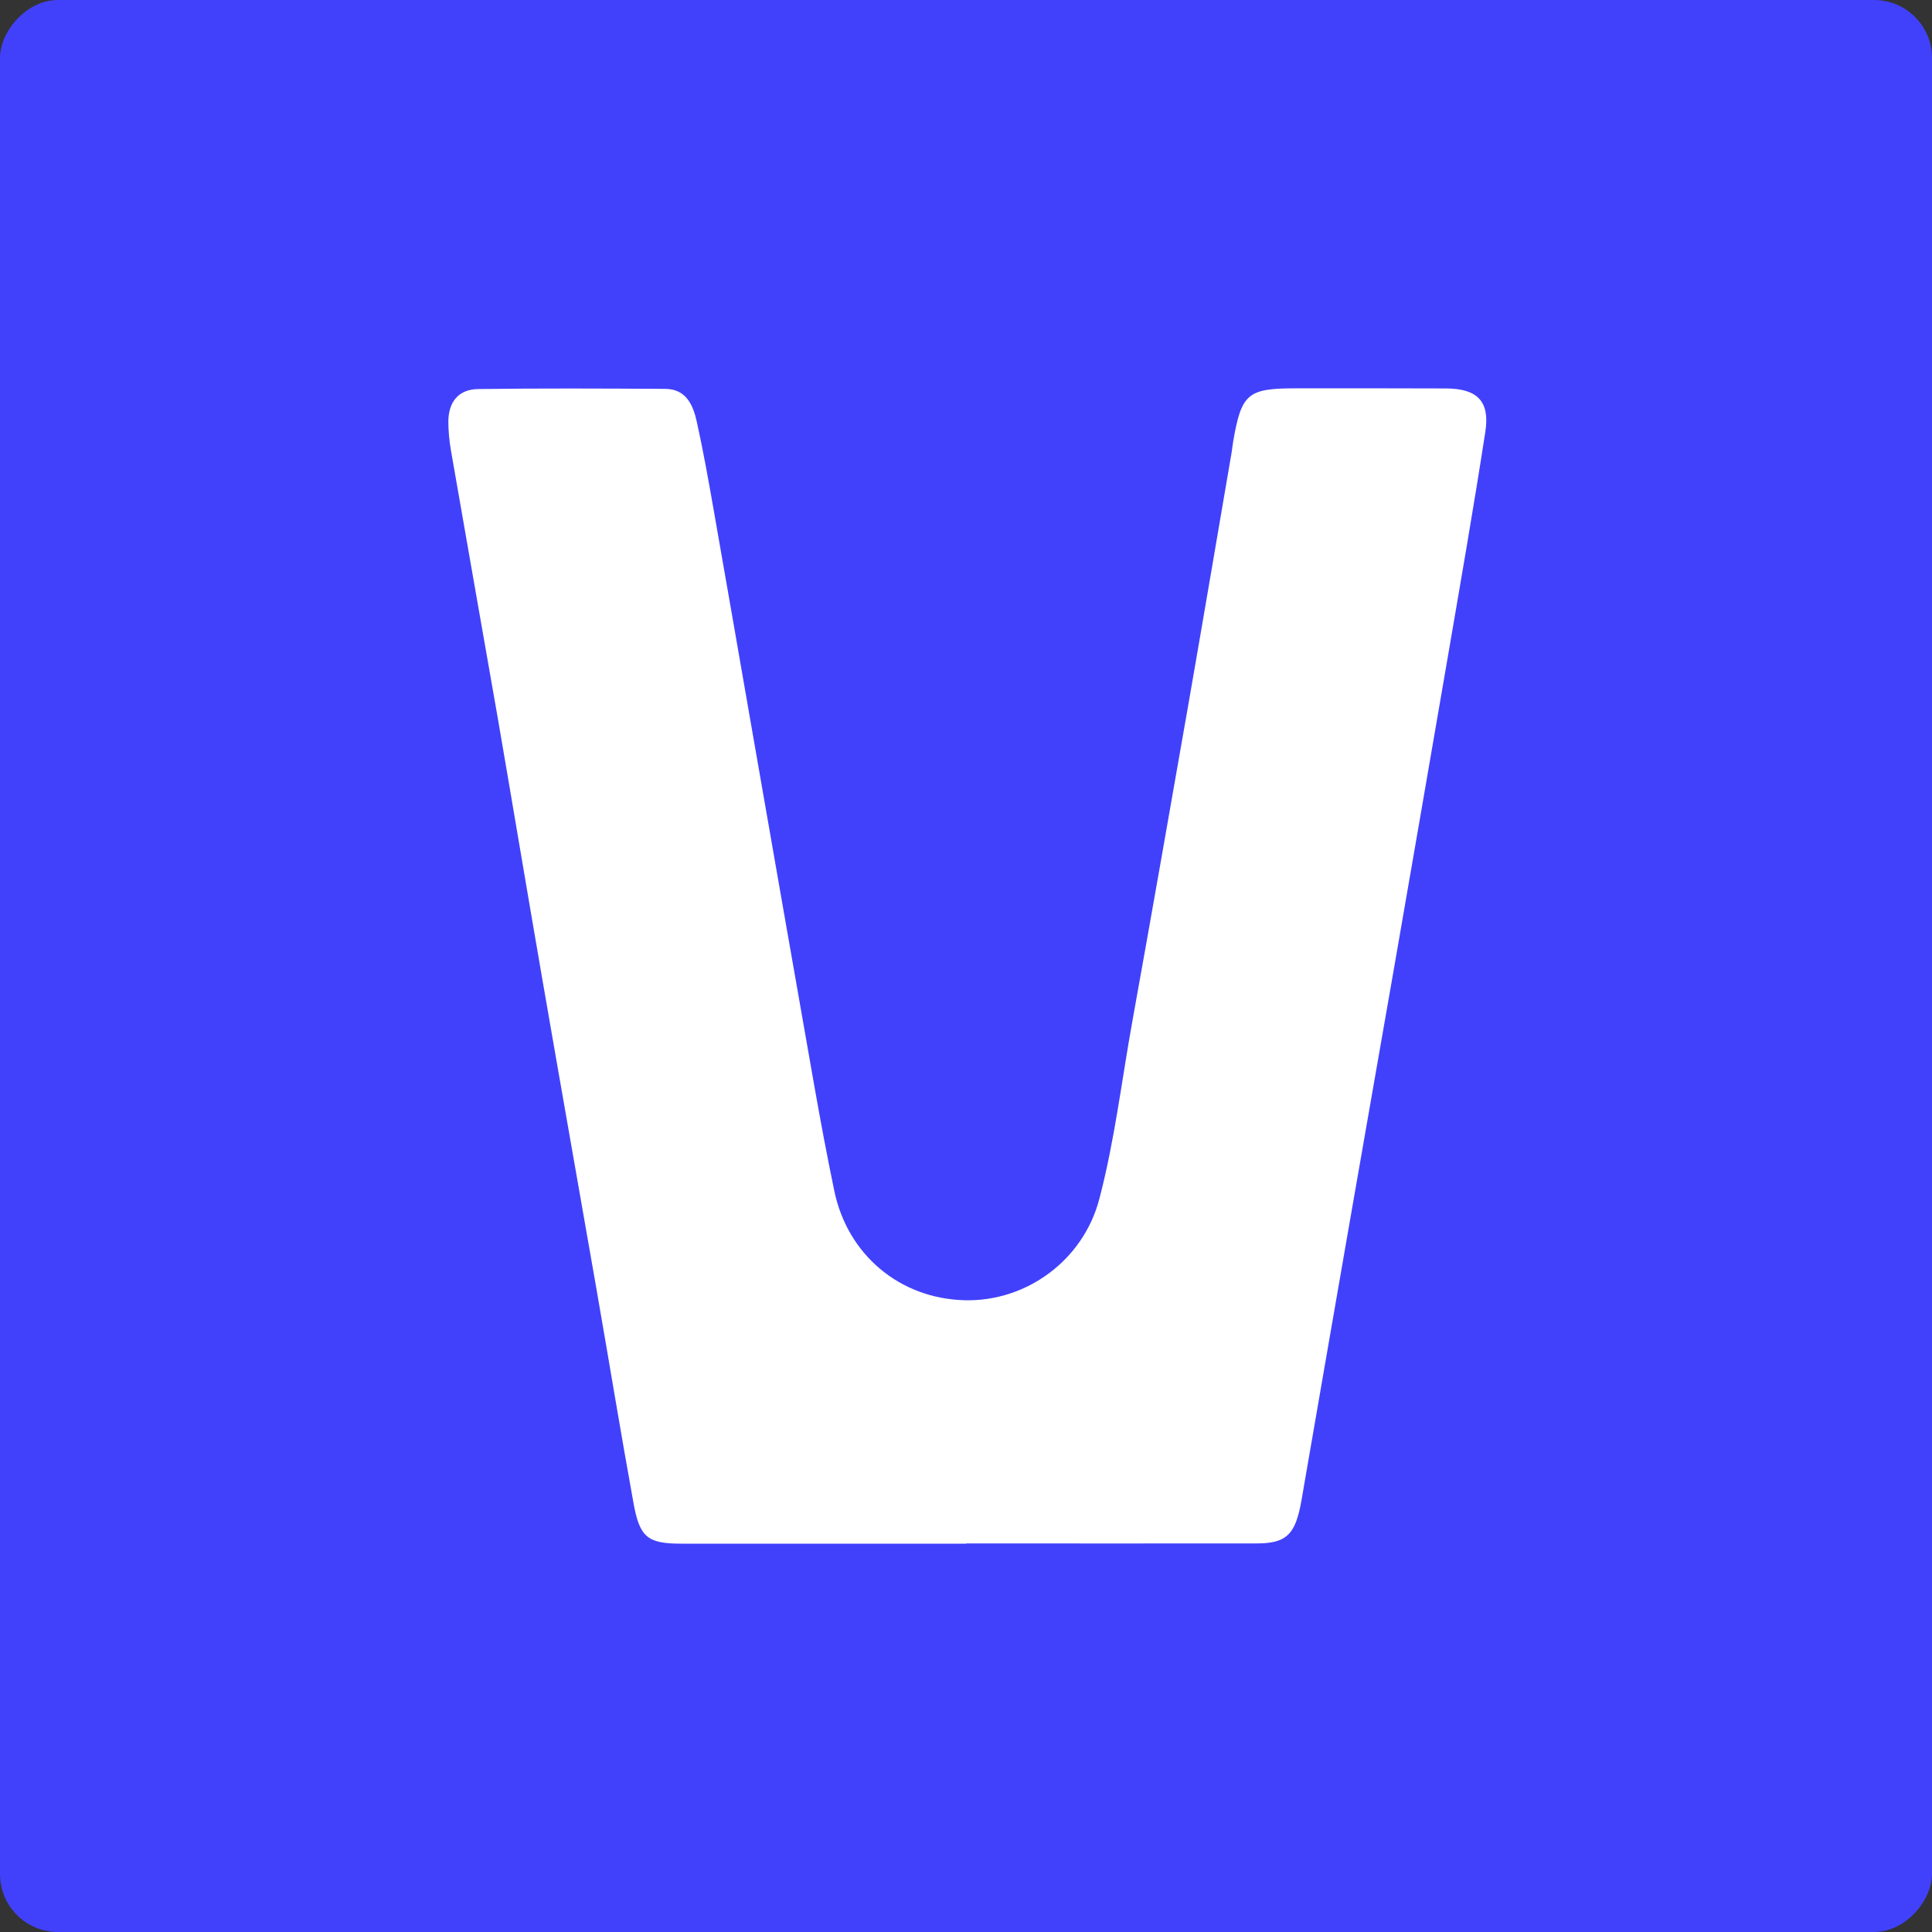 <svg width="32" height="32" viewBox="0 0 32 32" fill="none" xmlns="http://www.w3.org/2000/svg">
<rect x="0" y="0" width="32" height="32" fill="#333333" stroke="none"/>
<rect width="32" height="32" rx="0.96" transform="matrix(-1 0 0 1 32 0)" fill="#4141FC"/>
<path d="M16 25.568C14.432 25.568 12.862 25.568 11.293 25.568C10.73 25.568 10.597 25.469 10.494 24.902C10.28 23.723 10.087 22.541 9.881 21.36C9.581 19.639 9.276 17.919 8.979 16.198C8.73 14.759 8.49 13.318 8.242 11.878C7.985 10.405 7.724 8.932 7.469 7.46C7.442 7.302 7.426 7.141 7.426 6.983C7.428 6.655 7.597 6.448 7.918 6.444C8.952 6.43 9.987 6.435 11.021 6.441C11.366 6.444 11.48 6.71 11.541 6.985C11.647 7.464 11.733 7.947 11.818 8.431C12.034 9.657 12.245 10.882 12.459 12.108C12.801 14.064 13.14 16.02 13.486 17.977C13.589 18.561 13.698 19.145 13.819 19.726C14.039 20.785 14.905 21.507 15.973 21.536C16.998 21.564 17.94 20.876 18.207 19.863C18.463 18.89 18.579 17.89 18.758 16.901C19.072 15.159 19.377 13.417 19.682 11.674C19.925 10.28 20.161 8.885 20.4 7.491C20.41 7.434 20.414 7.377 20.424 7.32C20.562 6.519 20.663 6.432 21.46 6.432C22.29 6.432 23.12 6.43 23.95 6.434C24.468 6.436 24.68 6.646 24.602 7.15C24.409 8.402 24.191 9.65 23.977 10.899C23.682 12.62 23.383 14.341 23.085 16.061C22.833 17.512 22.576 18.963 22.325 20.414C22.074 21.854 21.826 23.293 21.577 24.732C21.563 24.811 21.551 24.89 21.534 24.968C21.434 25.433 21.281 25.564 20.811 25.564C19.208 25.566 17.605 25.564 16.001 25.564L16 25.568Z" fill="white"/>
</svg>
